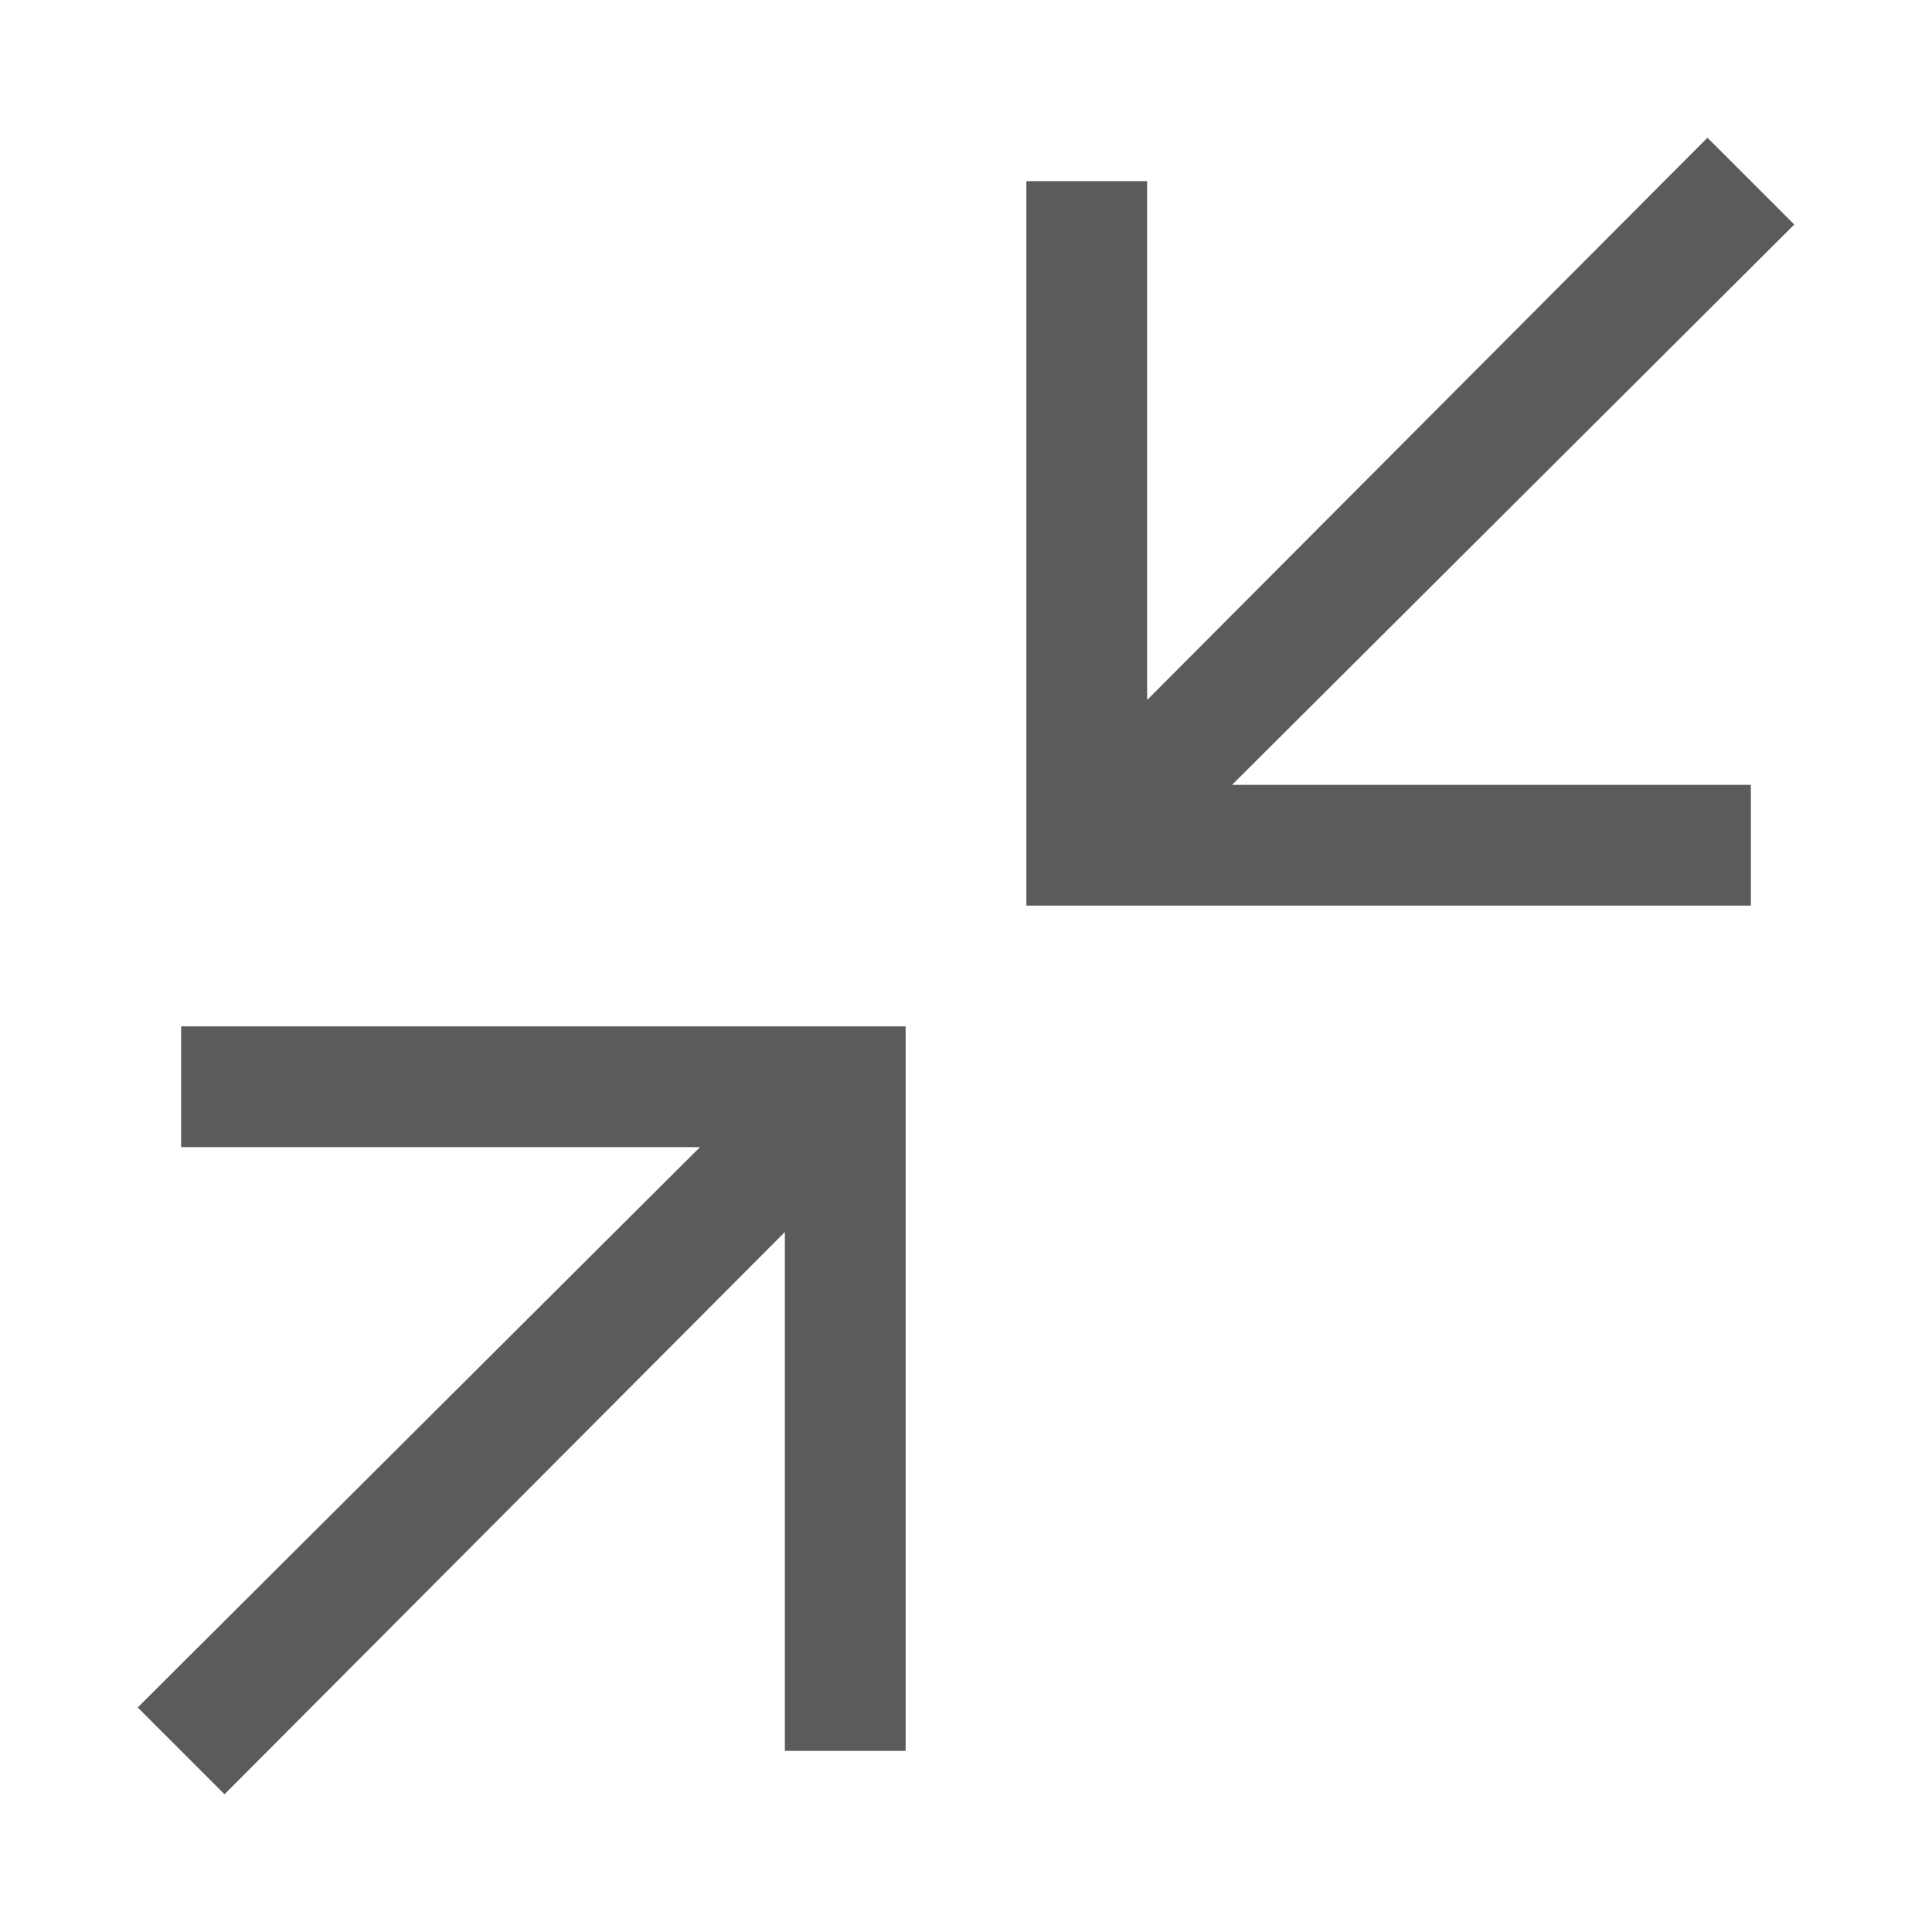 <svg xmlns="http://www.w3.org/2000/svg" xmlns:xlink="http://www.w3.org/1999/xlink" viewBox="0 0 32 32" fill="#5B5B5B">
  <path d="M28.281 2.281L19 11.594L19 3L17 3L17 15L29 15L29 13L20.406 13L29.719 3.719 Z M 3 17L3 19L11.594 19L2.281 28.281L3.719 29.719L13 20.406L13 29L15 29L15 17Z" fill="#5B5B5B" />
</svg>
